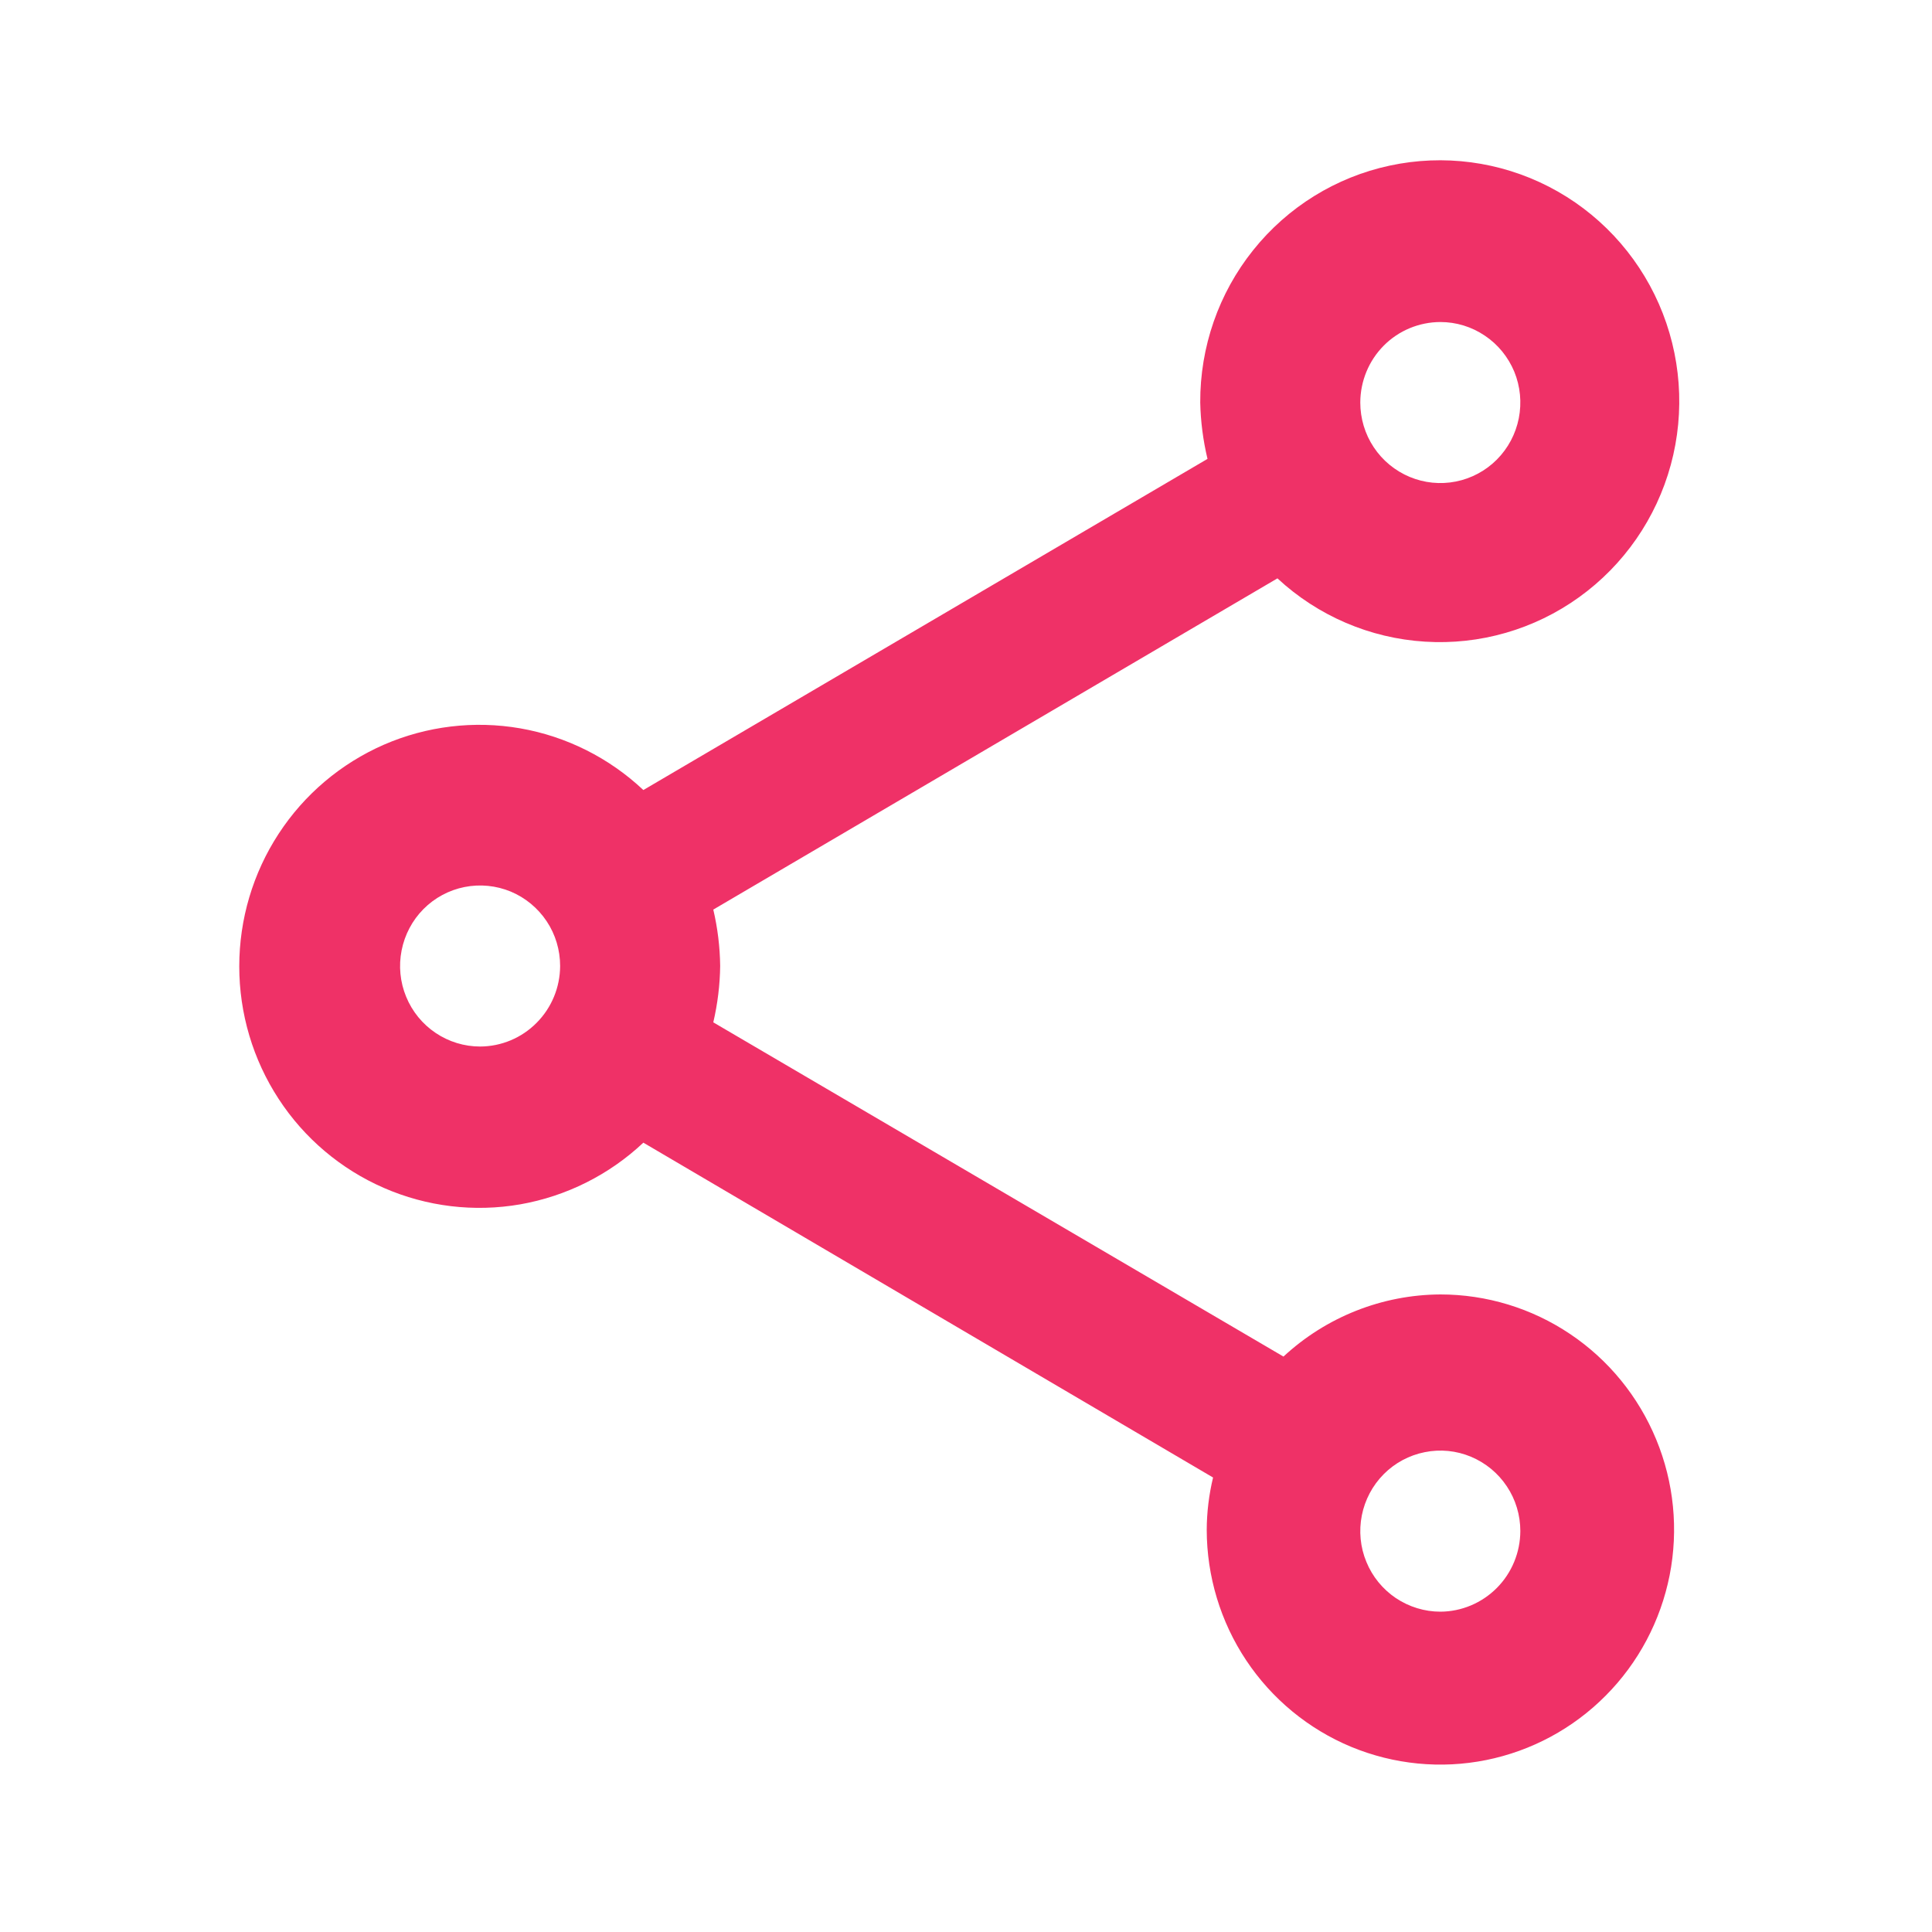 <svg width="25" height="25" viewBox="0 0 25 25" fill="none" xmlns="http://www.w3.org/2000/svg">
<path d="M18.638 16.75C17.885 16.754 17.161 17.041 16.608 17.554L9.23 13.229C9.286 12.989 9.316 12.745 9.319 12.499C9.316 12.253 9.286 12.009 9.23 11.77L16.53 7.484C17.054 7.97 17.728 8.259 18.439 8.303C19.149 8.348 19.854 8.145 20.433 7.728C21.013 7.311 21.432 6.706 21.62 6.015C21.808 5.324 21.753 4.588 21.466 3.933C21.178 3.277 20.675 2.741 20.041 2.415C19.406 2.089 18.68 1.993 17.983 2.143C17.287 2.292 16.662 2.679 16.216 3.237C15.769 3.795 15.528 4.491 15.531 5.208C15.536 5.454 15.568 5.698 15.625 5.938L8.325 10.223C7.883 9.807 7.329 9.529 6.733 9.425C6.136 9.321 5.522 9.395 4.966 9.637C4.411 9.88 3.937 10.28 3.605 10.79C3.273 11.299 3.096 11.895 3.096 12.505C3.096 13.114 3.273 13.71 3.605 14.219C3.937 14.729 4.411 15.129 4.966 15.371C5.522 15.614 6.136 15.688 6.733 15.584C7.329 15.479 7.883 15.202 8.325 14.786L15.697 19.119C15.644 19.34 15.616 19.567 15.615 19.796C15.616 20.397 15.793 20.985 16.126 21.485C16.459 21.985 16.931 22.374 17.484 22.604C18.037 22.833 18.645 22.893 19.231 22.775C19.817 22.657 20.356 22.367 20.778 21.941C21.201 21.516 21.488 20.974 21.605 20.384C21.721 19.794 21.661 19.182 21.431 18.626C21.202 18.071 20.815 17.596 20.317 17.262C19.82 16.928 19.236 16.75 18.638 16.75ZM18.638 4.167C18.843 4.167 19.043 4.228 19.213 4.343C19.384 4.457 19.516 4.62 19.595 4.81C19.673 5.001 19.693 5.21 19.653 5.413C19.613 5.615 19.515 5.8 19.37 5.946C19.225 6.092 19.04 6.191 18.839 6.231C18.638 6.271 18.43 6.25 18.241 6.171C18.052 6.092 17.89 5.959 17.776 5.787C17.662 5.616 17.602 5.414 17.602 5.208C17.603 4.932 17.712 4.667 17.906 4.472C18.1 4.277 18.363 4.168 18.638 4.167ZM6.213 13.542C6.008 13.542 5.808 13.481 5.637 13.366C5.467 13.252 5.334 13.089 5.256 12.899C5.177 12.708 5.157 12.499 5.197 12.297C5.237 12.095 5.335 11.909 5.48 11.763C5.625 11.617 5.81 11.518 6.011 11.478C6.212 11.438 6.42 11.459 6.609 11.537C6.798 11.616 6.96 11.75 7.074 11.921C7.188 12.092 7.248 12.294 7.248 12.5C7.247 12.776 7.138 13.04 6.944 13.235C6.75 13.431 6.487 13.541 6.213 13.542ZM18.638 20.855C18.433 20.855 18.233 20.793 18.062 20.679C17.892 20.564 17.759 20.402 17.681 20.211C17.602 20.021 17.582 19.811 17.622 19.609C17.662 19.407 17.761 19.221 17.905 19.076C18.05 18.93 18.235 18.831 18.436 18.791C18.637 18.75 18.845 18.771 19.034 18.85C19.223 18.929 19.385 19.062 19.499 19.234C19.613 19.405 19.673 19.606 19.673 19.812C19.672 20.088 19.563 20.353 19.369 20.548C19.175 20.743 18.912 20.854 18.638 20.855Z" fill="#EF3167"/>
</svg>
